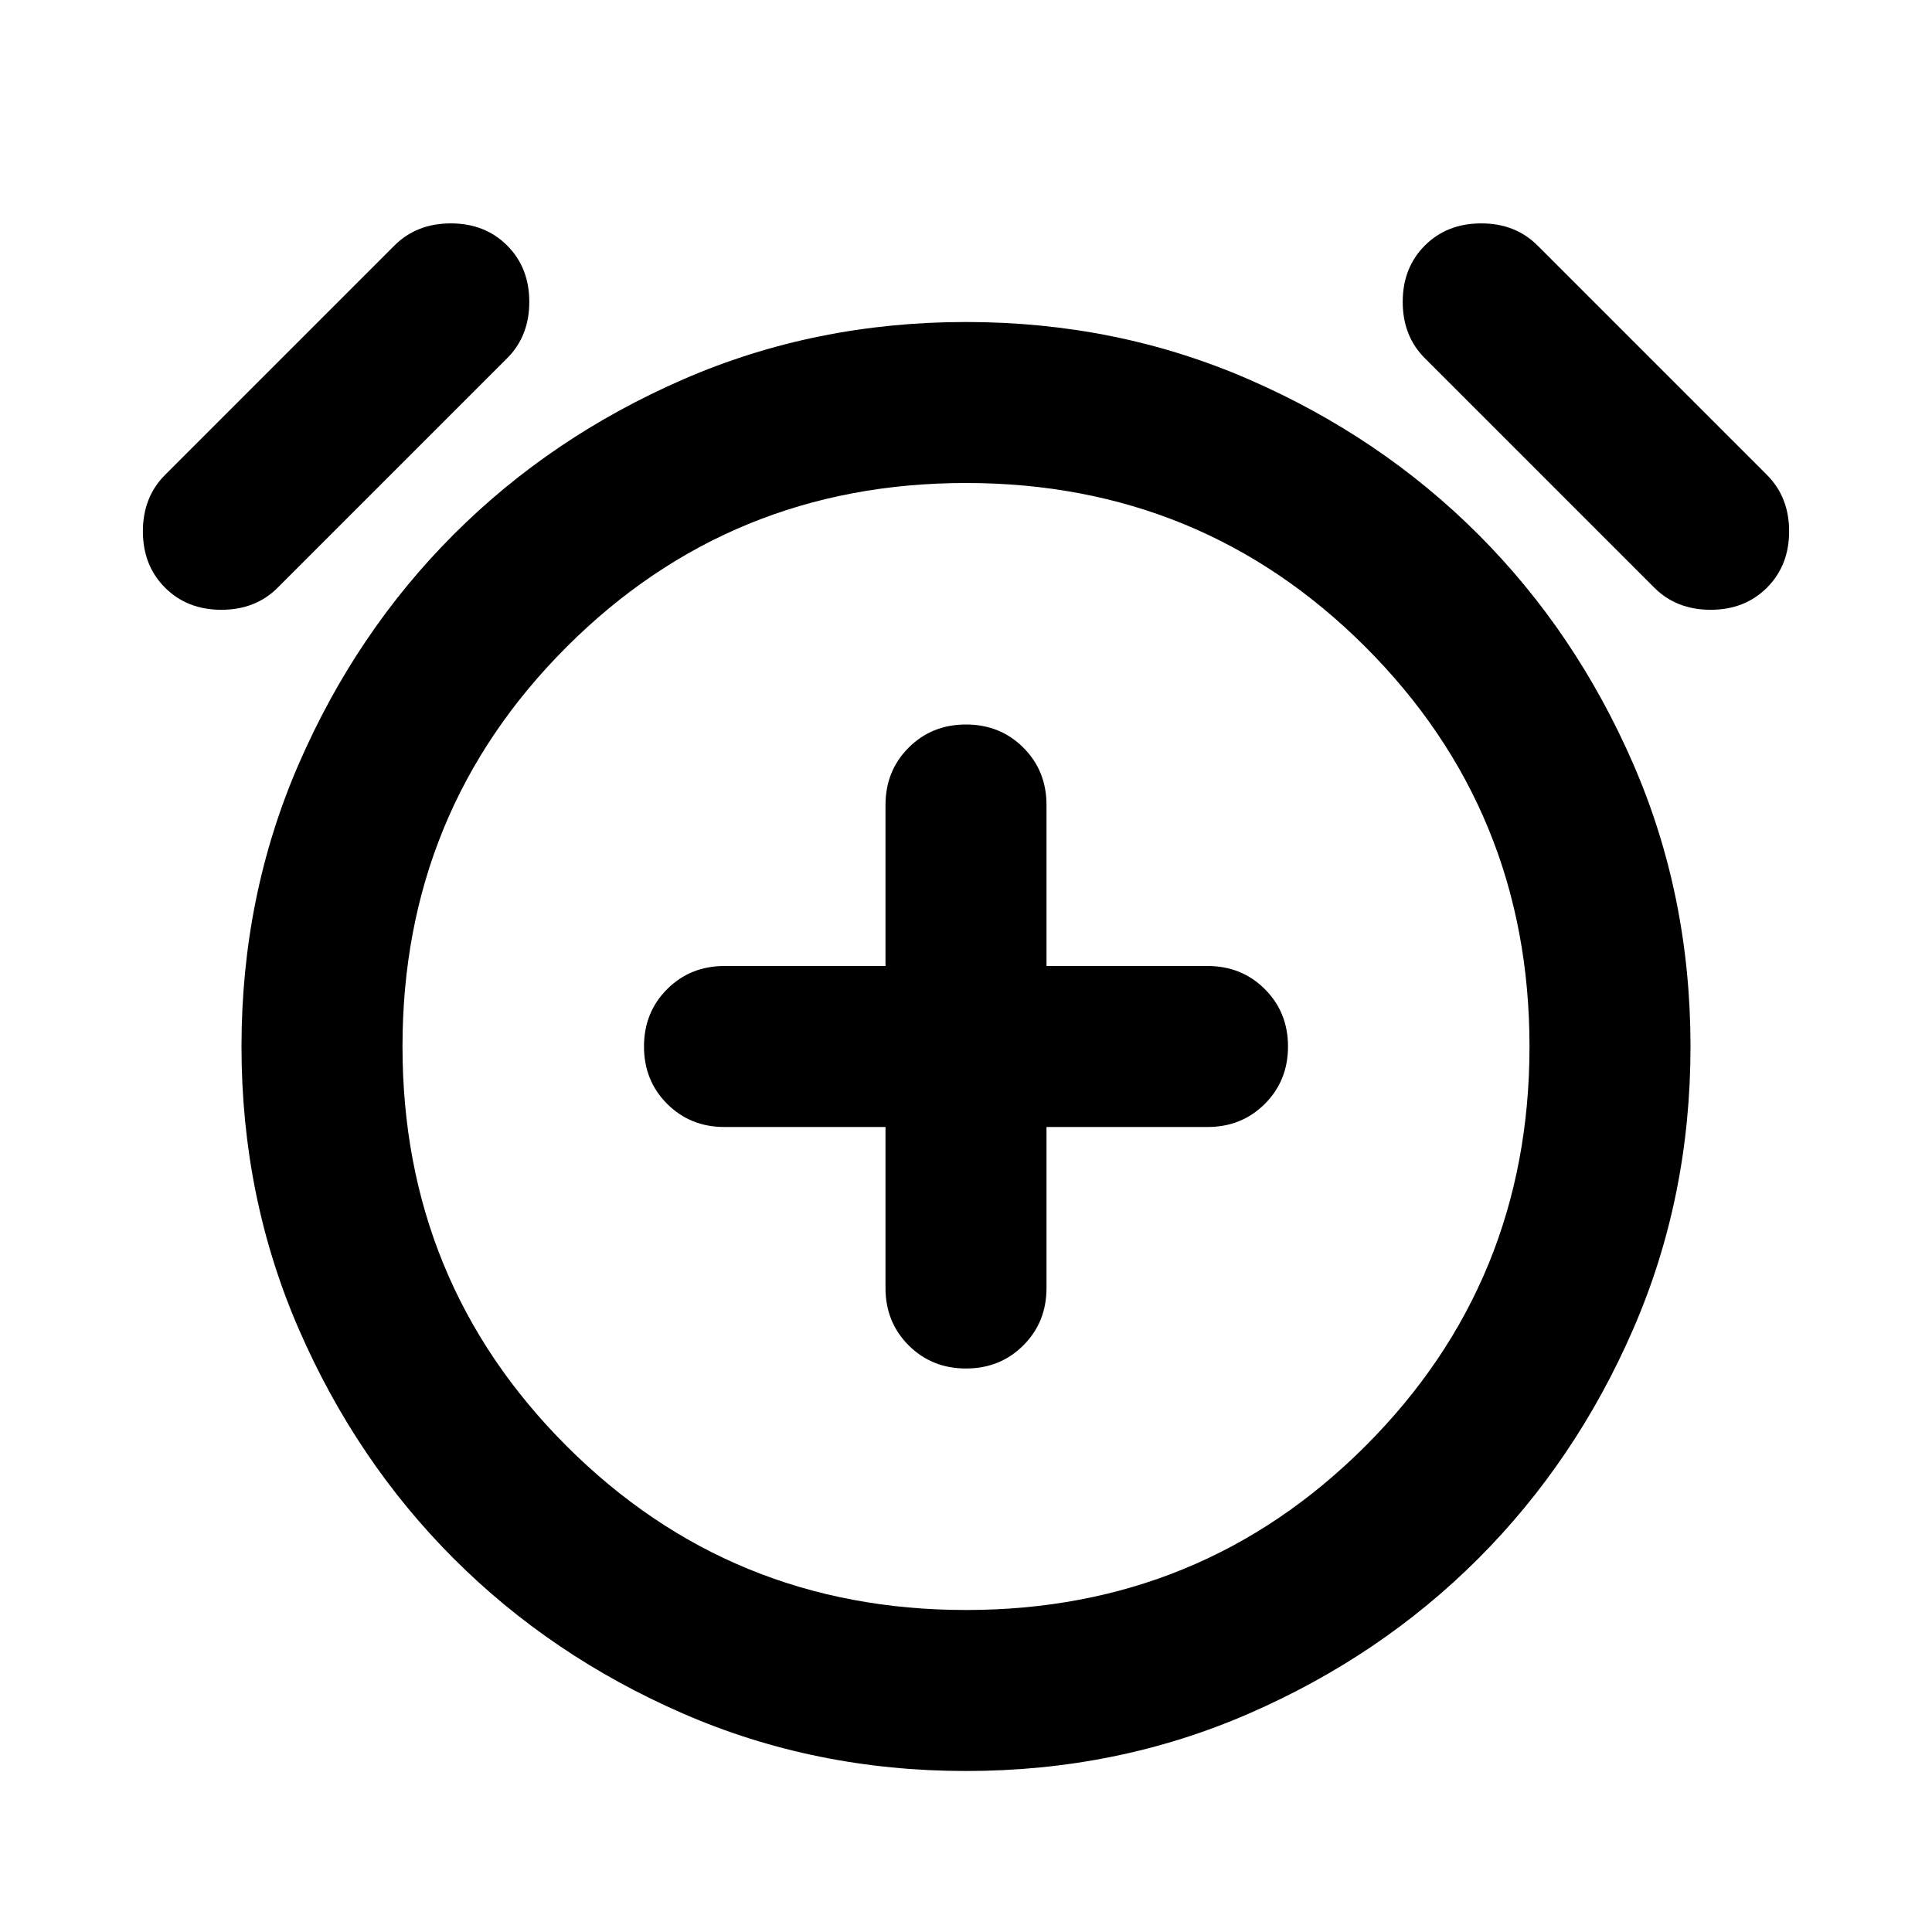 <svg aria-hidden="true" viewBox="0 -960 960 960" fill="currentColor">
  <path d="M440-400v80q0 17 11.5 28.5T480-280q17 0 28.5-11.5T520-320v-80h80q17 0 28.5-11.5T640-440q0-17-11.5-28.5T600-480h-80v-80q0-17-11.5-28.5T480-600q-17 0-28.5 11.5T440-560v80h-80q-17 0-28.5 11.5T320-440q0 17 11.5 28.5T360-400h80Zm40 320q-75 0-140.5-28.5t-114-77q-48.5-48.5-77-114T120-440q0-75 28.5-140.5t77-114q48.5-48.5 114-77T480-800q75 0 140.5 28.5t114 77q48.5 48.5 77 114T840-440q0 75-28.5 140.5t-77 114q-48.5 48.5-114 77T480-80Zm0-360ZM82-668q-11-11-11-28t11-28l114-114q11-11 28-11t28 11q11 11 11 28t-11 28L138-668q-11 11-28 11t-28-11Zm796 0q-11 11-28 11t-28-11L708-782q-11-11-11-28t11-28q11-11 28-11t28 11l114 114q11 11 11 28t-11 28ZM480-160q117 0 198.5-81.5T760-440q0-117-81.5-198.5T480-720q-117 0-198.5 81.5T200-440q0 117 81.5 198.5T480-160Z"/>
</svg>
